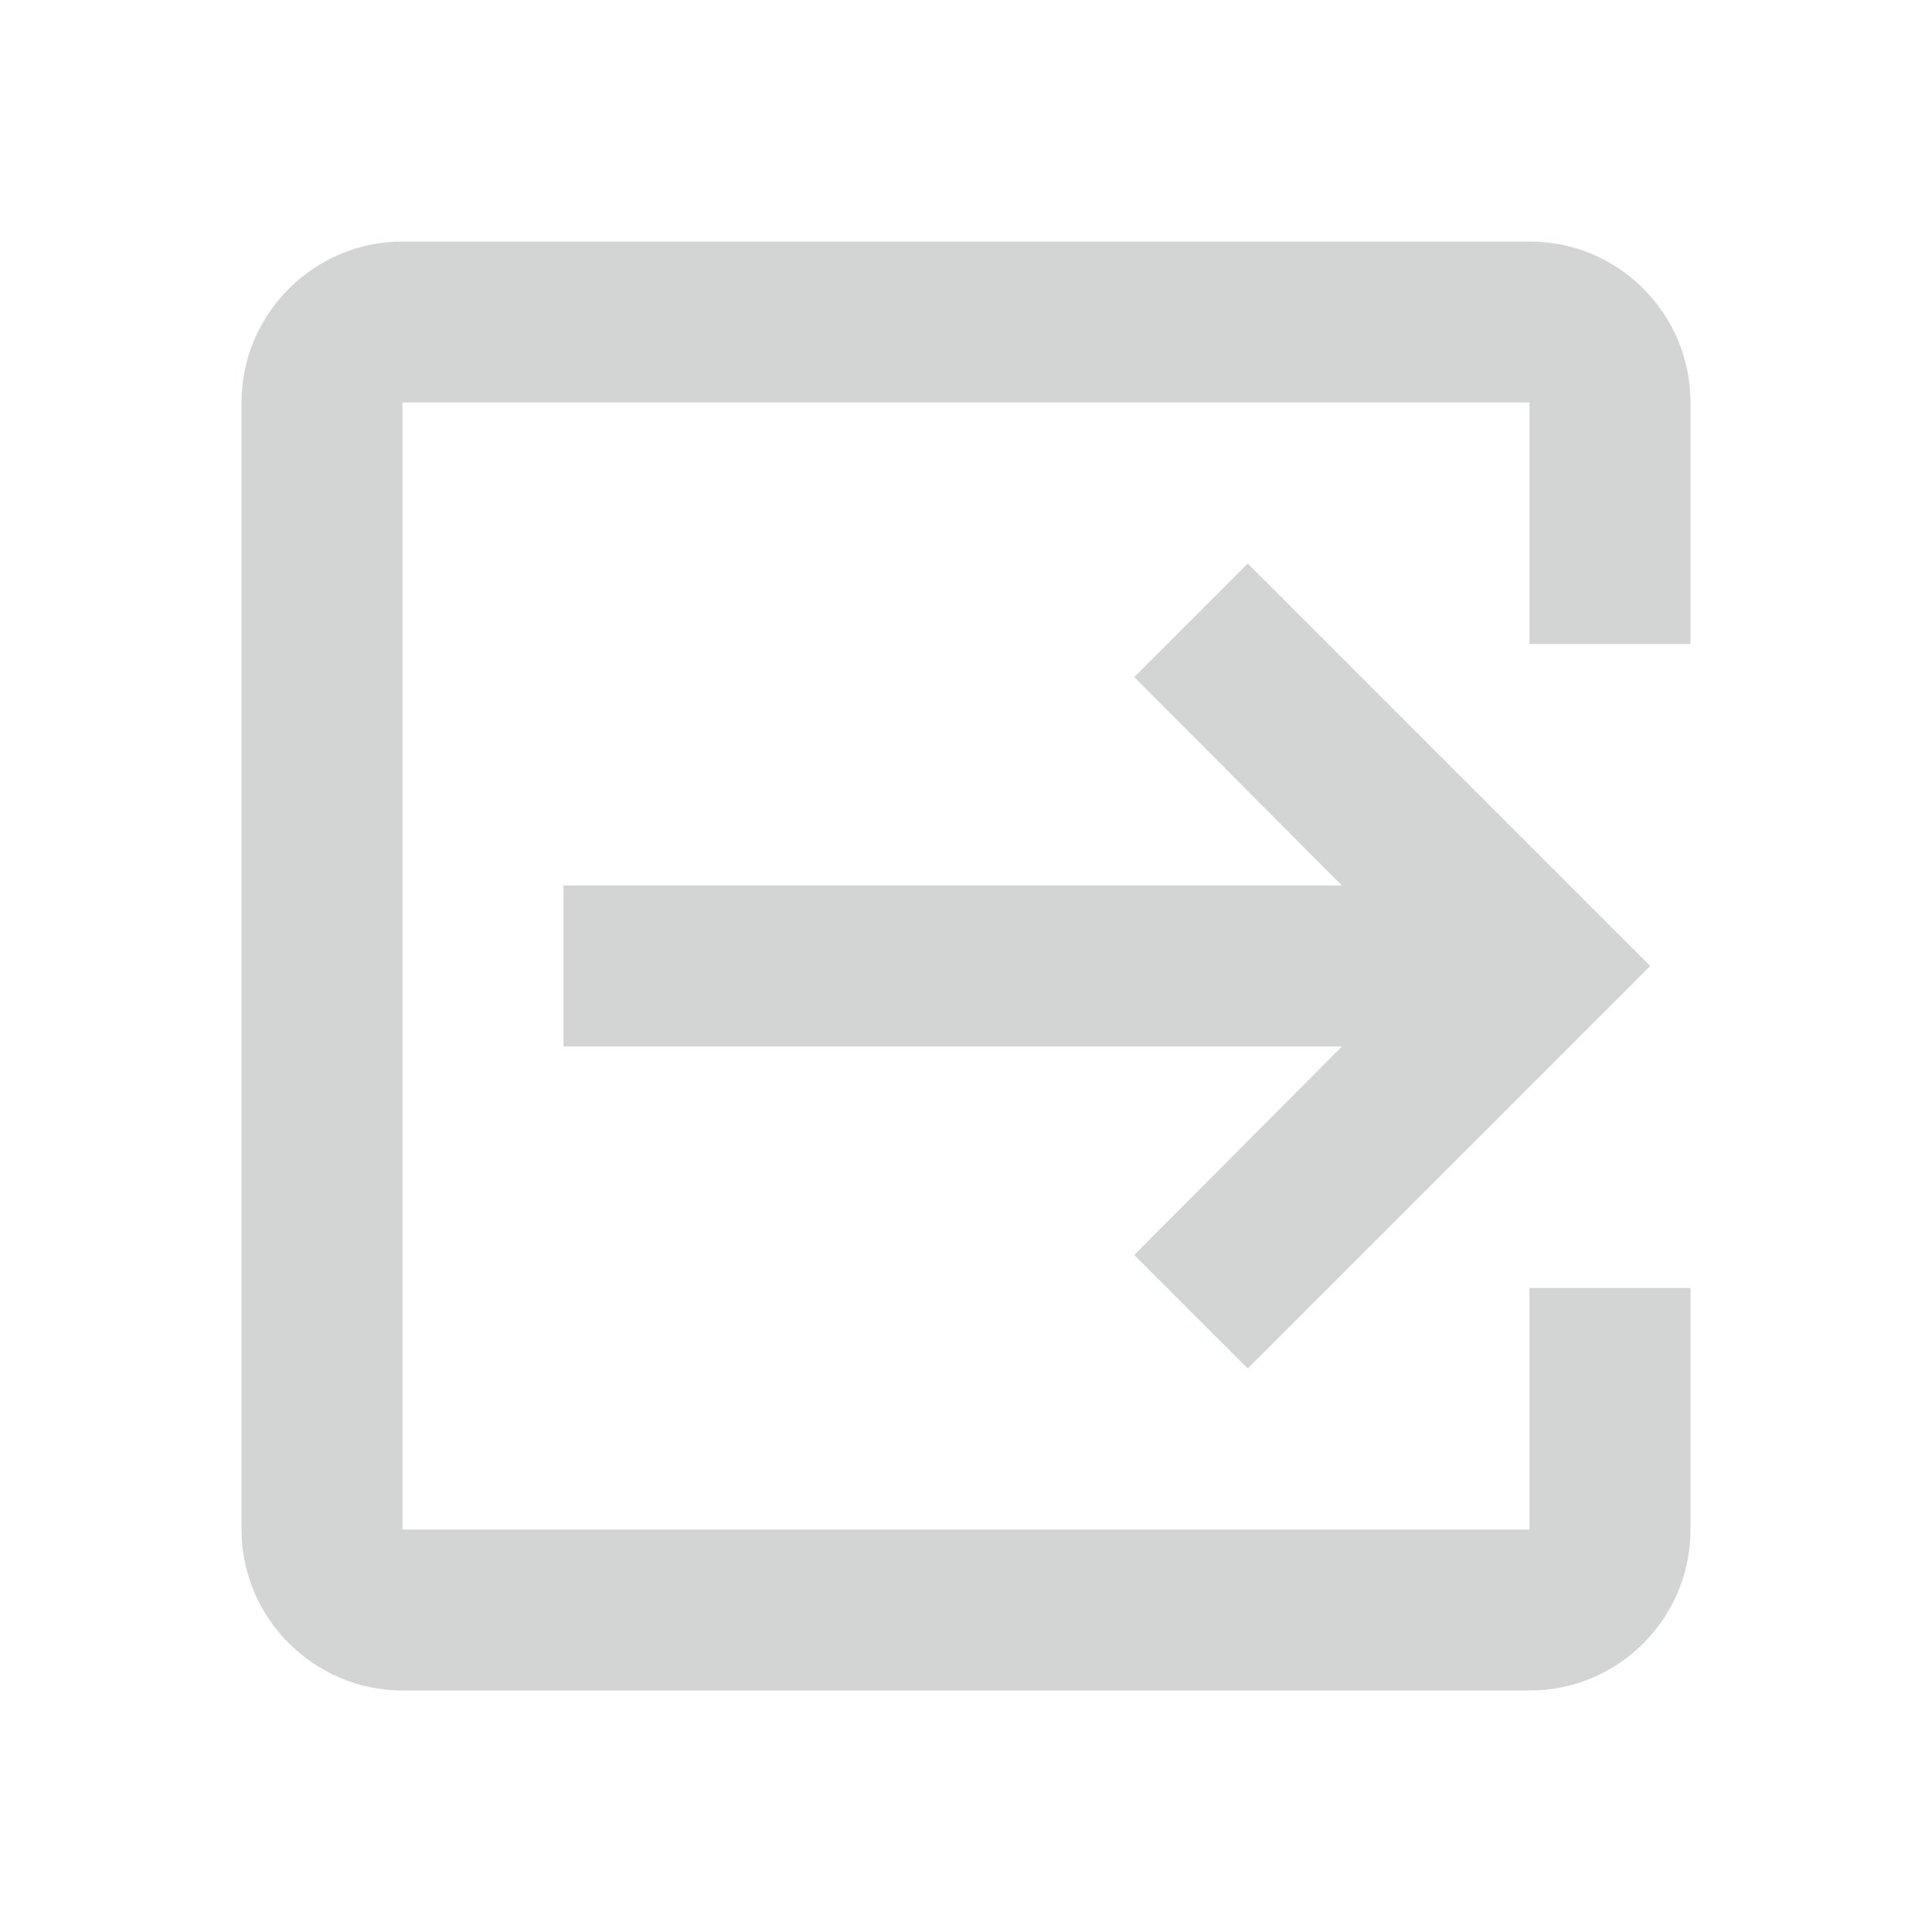 <svg xmlns="http://www.w3.org/2000/svg" width="24" height="24" viewBox="0 0 24 24" ><path style="fill: #D3D4D4" d="M19,3 C20.11,3 21,3.9 21,5 L21,8 L19,8 L19,5 L5,5 L5,19 L19,19 L19,16 L21,16 L21,19 C21,20.1 20.11,21 19,21 L5,21 C3.9,21 3,20.1 3,19 L3,5 C3,3.9 3.9,3 5,3 L19,3 Z M15.5,17 L20.5,12 L15.5,7 L14.09,8.41 L16.67,11 L7,11 L7,13 L16.67,13 L14.09,15.59 L15.5,17 Z"/></svg>

